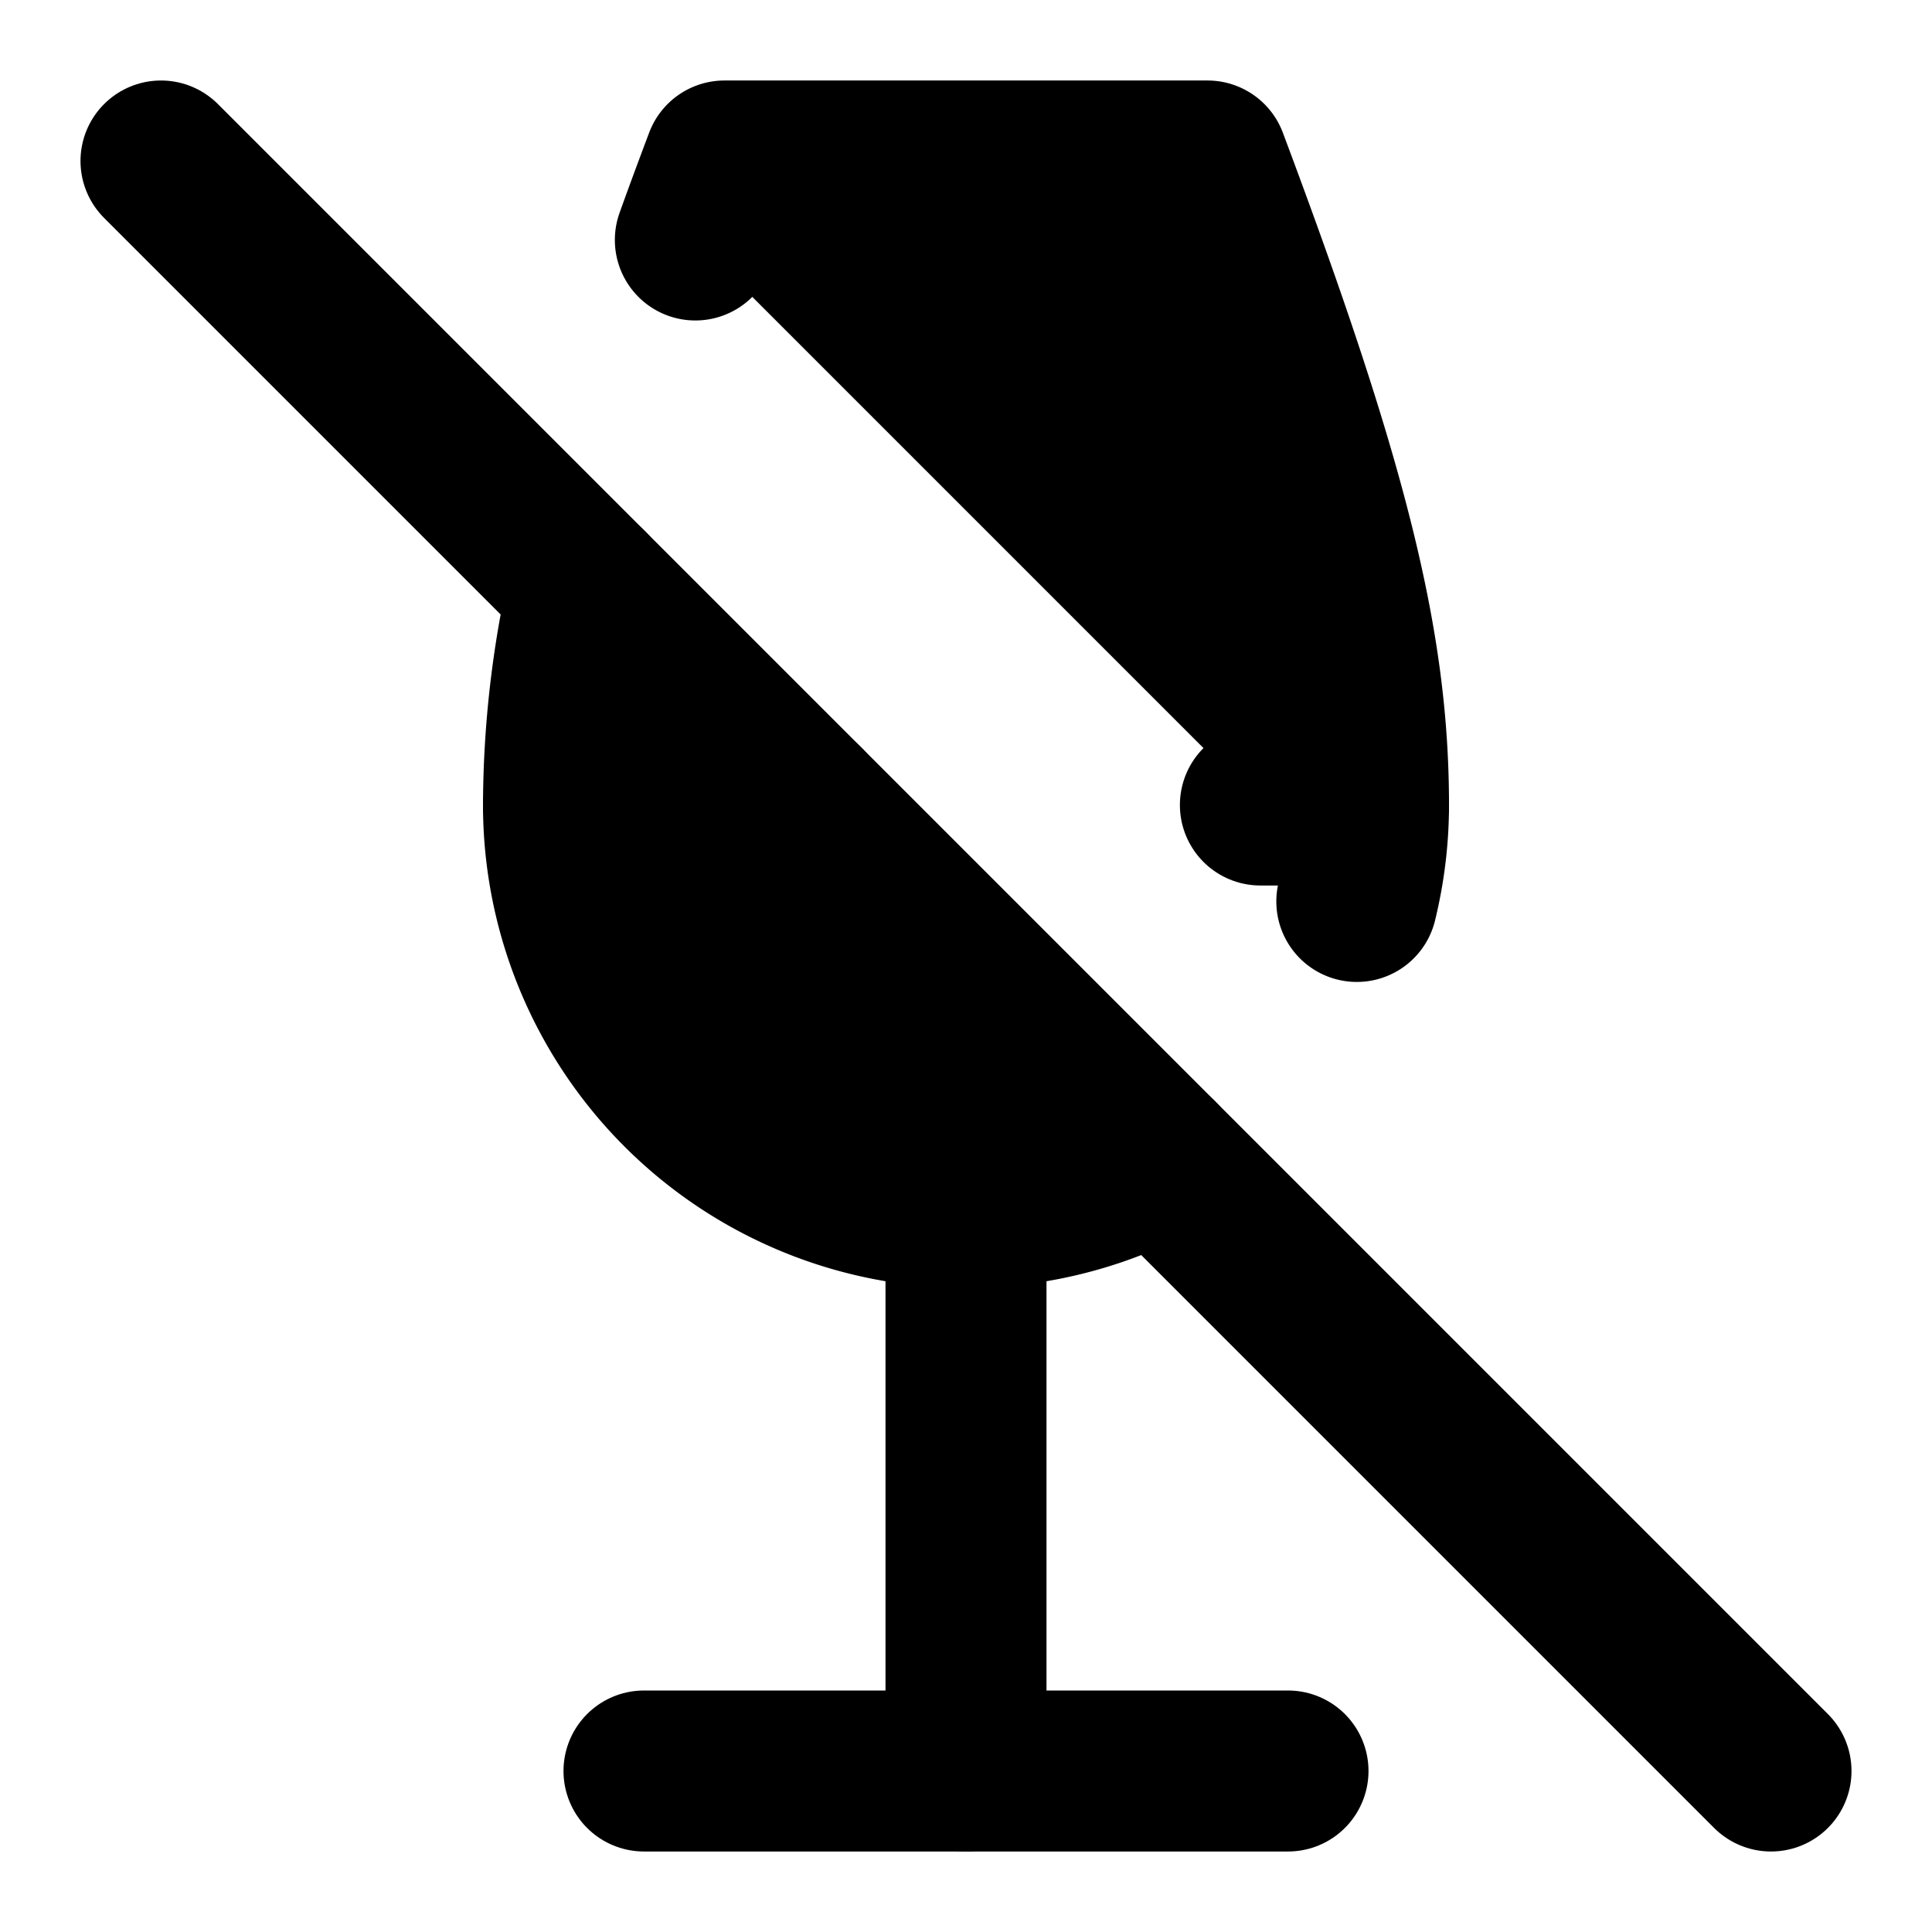 <!-- @license lucide-static v0.396.0 - ISC -->
<svg
    xmlns="http://www.w3.org/2000/svg"
    class="lucide lucide-wine-off"
    width="24"
    height="24"
    viewBox="0 0 24 24"
    fill="currentColor"
    stroke="currentColor"
    stroke-width="2"
    stroke-linecap="round"
    stroke-linejoin="round"
>
    <path vector-effect="non-scaling-stroke" d="M8 22h8" />
    <path vector-effect="non-scaling-stroke" d="M7 10h3m7 0h-1.343" />
    <path vector-effect="non-scaling-stroke" d="M12 15v7" />
    <path
        vector-effect="non-scaling-stroke"
        d="M7.307 7.307A12.33 12.33 0 0 0 7 10a5 5 0 0 0 7.391 4.391M8.638 2.981C8.75 2.668 8.872 2.34 9 2h6c1.5 4 2 6 2 8 0 .407-.05.809-.145 1.198"
    />
    <line vector-effect="non-scaling-stroke" x1="2" x2="22" y1="2" y2="22" />
</svg>
